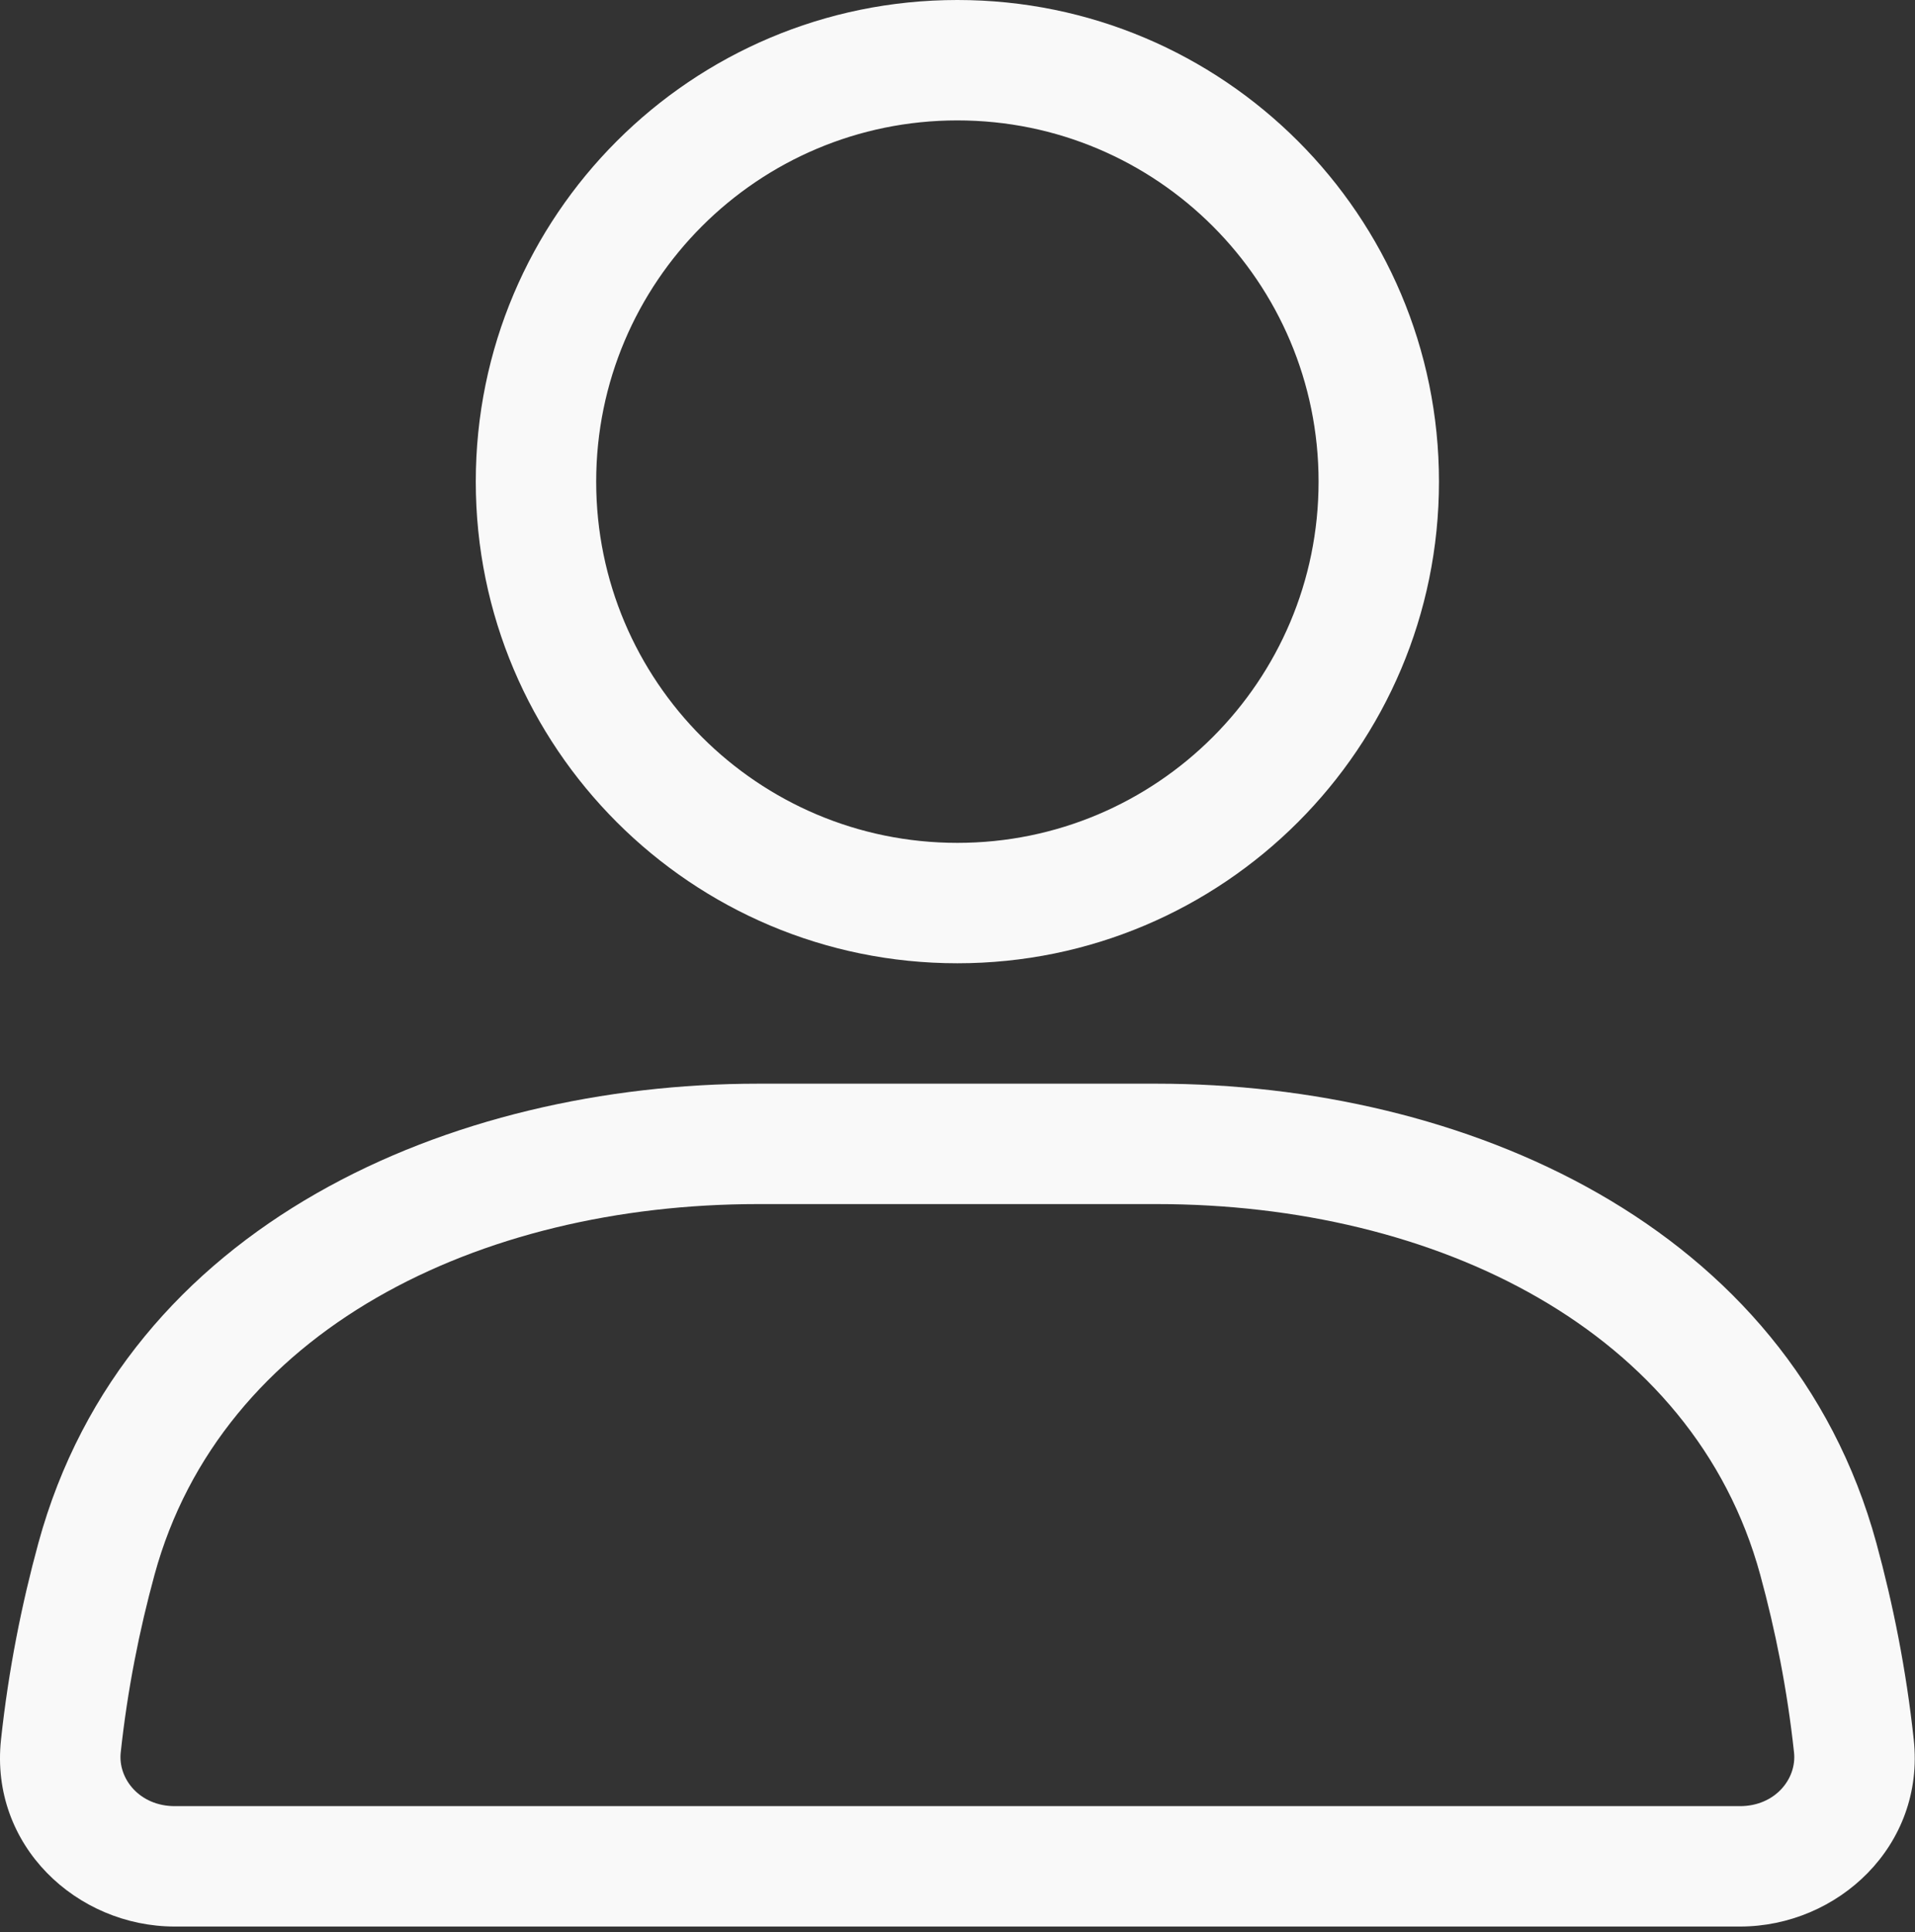 <svg width="224" height="226" viewBox="0 0 224 226" fill="none" xmlns="http://www.w3.org/2000/svg">
<rect x="0" y="0" width="224" height="226" fill="#333333" stroke="none"/>
<path fill-rule="evenodd" clip-rule="evenodd" d="M111.986 98.583C135.32 98.583 154.236 79.667 154.236 56.333C154.236 32.999 135.32 14.083 111.986 14.083C88.652 14.083 69.736 32.999 69.736 56.333C69.736 79.667 88.652 98.583 111.986 98.583ZM111.986 112.667C143.098 112.667 168.319 87.445 168.319 56.333C168.319 25.221 143.098 0 111.986 0C80.874 0 55.652 25.221 55.652 56.333C55.652 87.445 80.874 112.667 111.986 112.667Z" fill="#F9F9F9"/>
<path fill-rule="evenodd" clip-rule="evenodd" d="M4.484 180.497C14.7 143.056 52.948 126.75 88.678 126.75H135.294C171.023 126.75 209.272 143.056 219.487 180.497C221.423 187.592 222.974 195.288 223.854 203.478C225.186 215.874 214.972 225.333 203.527 225.333H20.444C8.999 225.333 -1.215 215.874 0.117 203.478C0.997 195.288 2.548 187.592 4.484 180.497ZM88.678 140.833C55.955 140.833 25.874 155.606 18.071 184.204C16.312 190.649 14.912 197.607 14.12 204.982C13.79 208.053 16.333 211.25 20.444 211.25H203.527C207.638 211.25 210.181 208.053 209.851 204.982C209.059 197.607 207.659 190.649 205.9 184.204C198.098 155.606 168.017 140.833 135.294 140.833H88.678Z" fill="#F9F9F9"/>
</svg>
